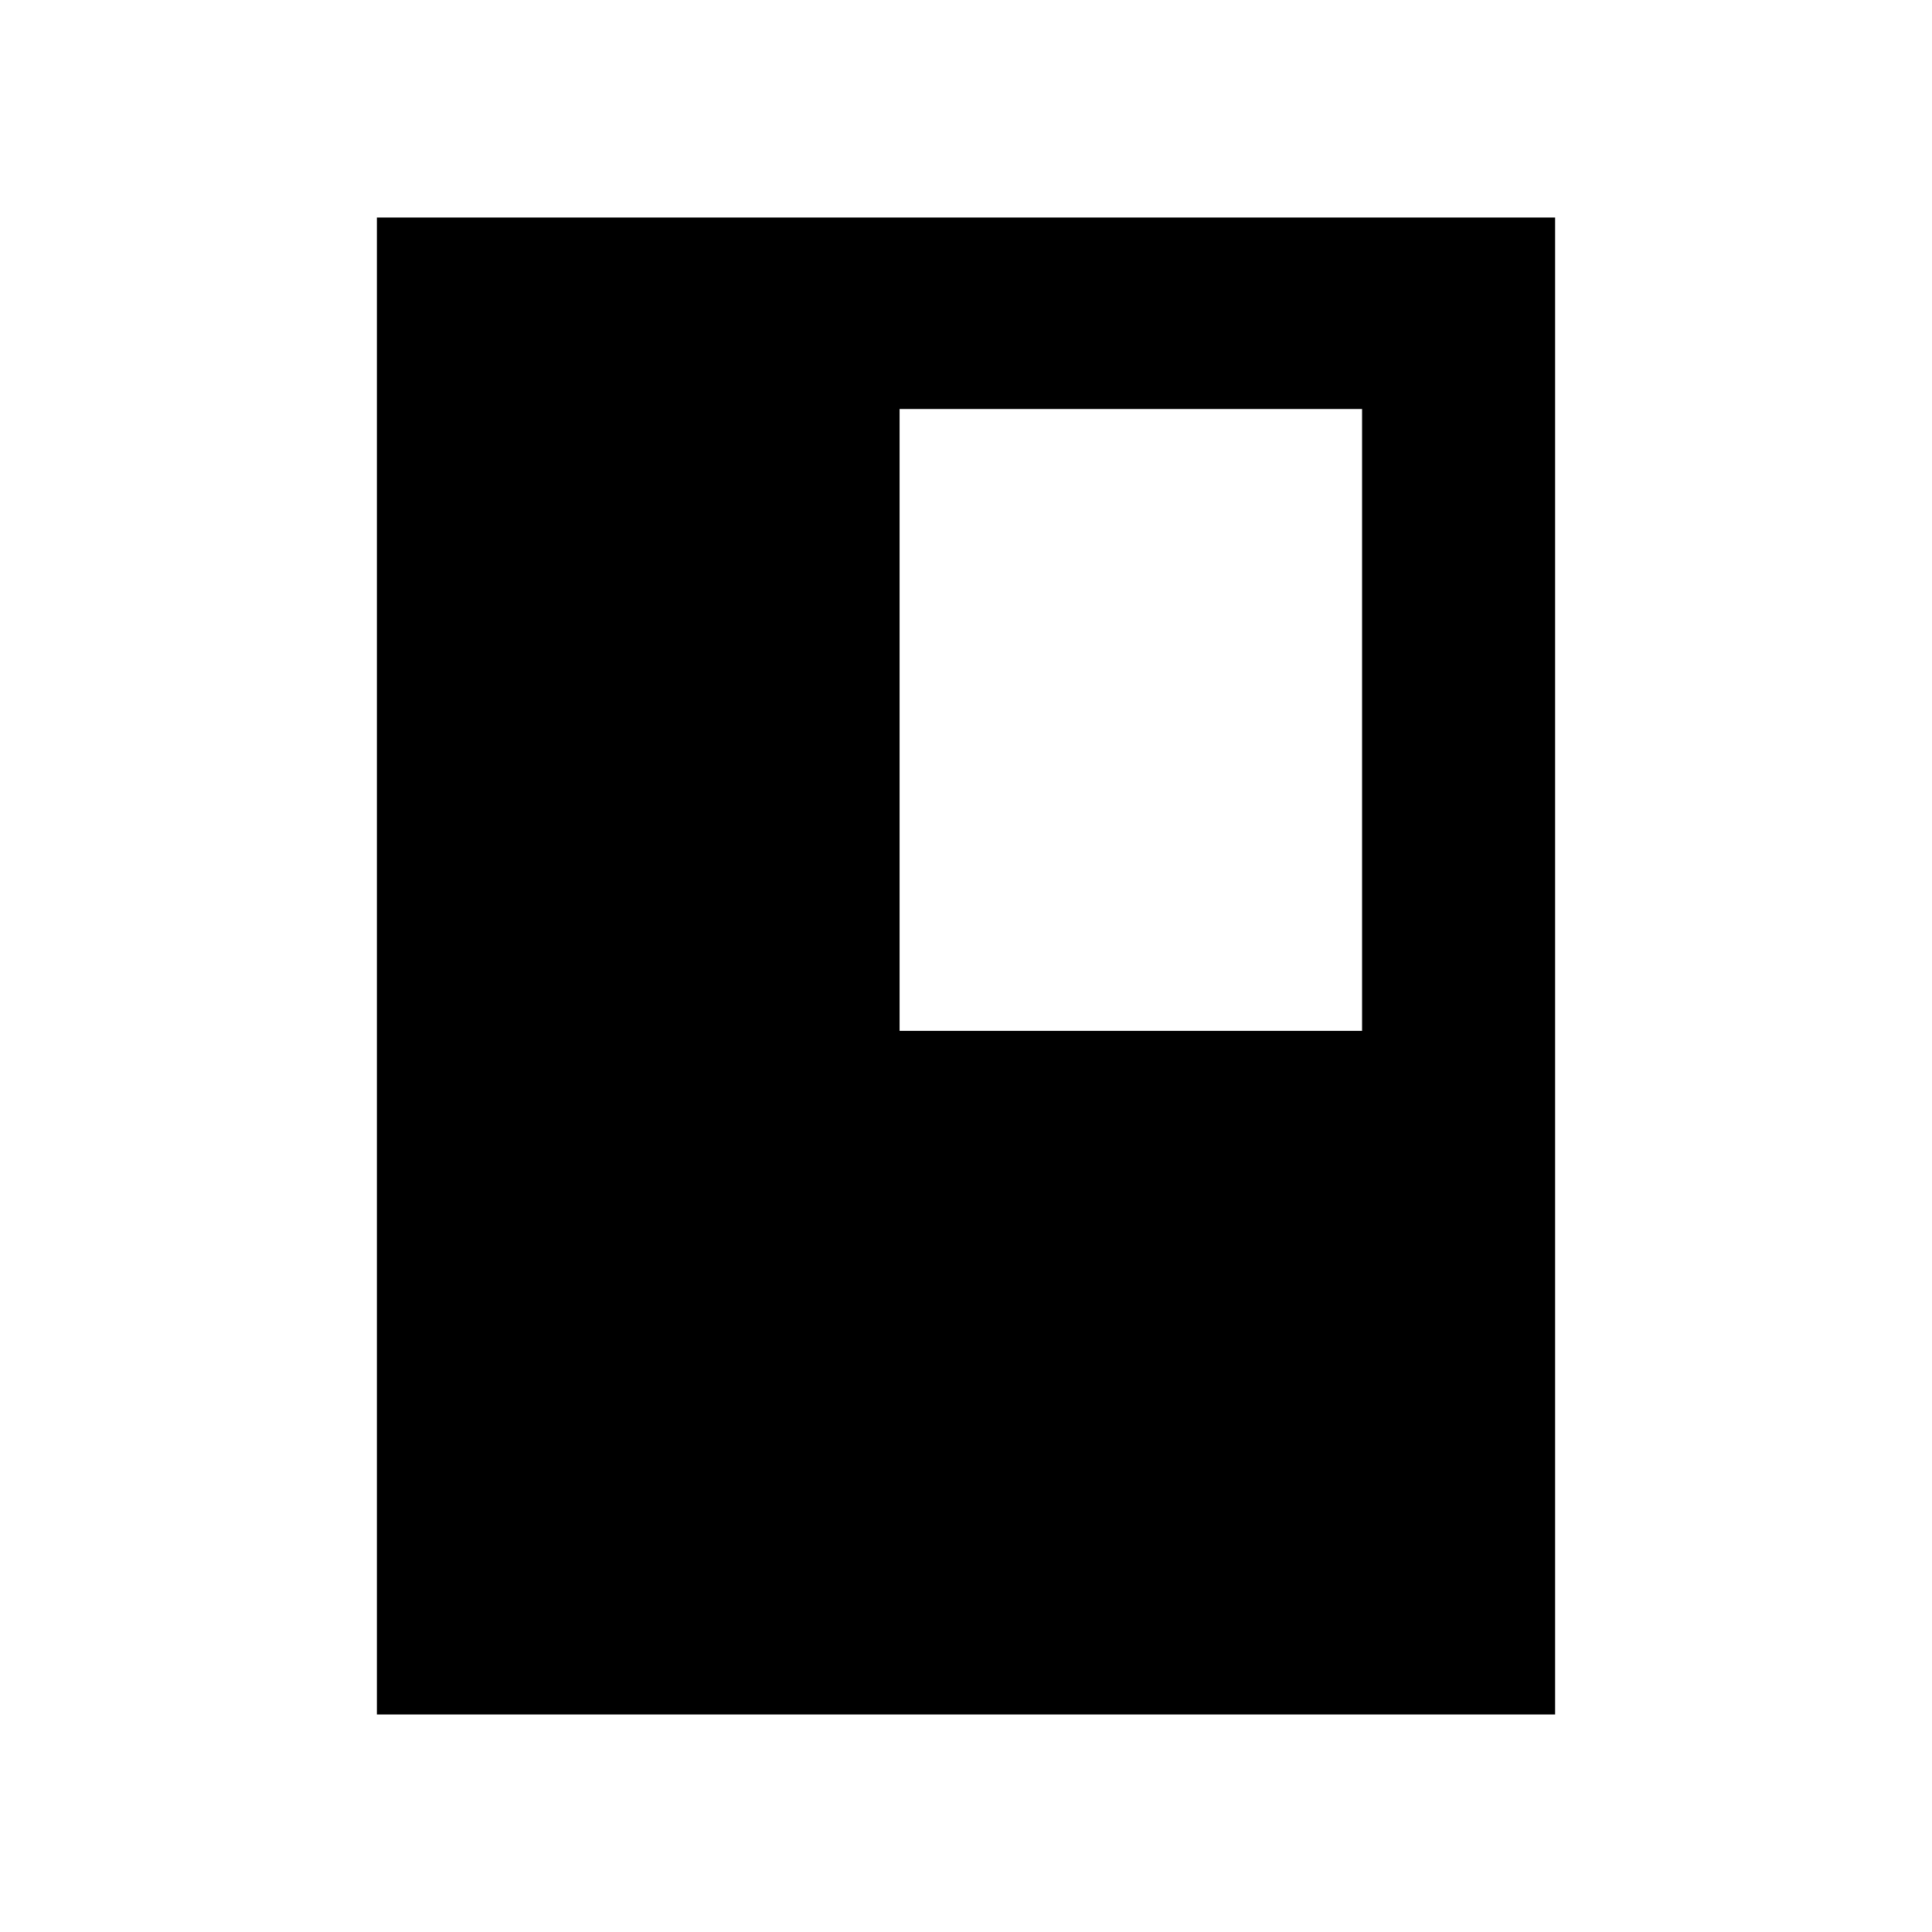 <svg xmlns="http://www.w3.org/2000/svg" height="24" viewBox="0 -960 960 960" width="24"><path d="M772.729-108.078H187.271v-743.844h585.458v743.844ZM676.808-447.77v-308.999H447v308.999h229.808Z"/></svg>